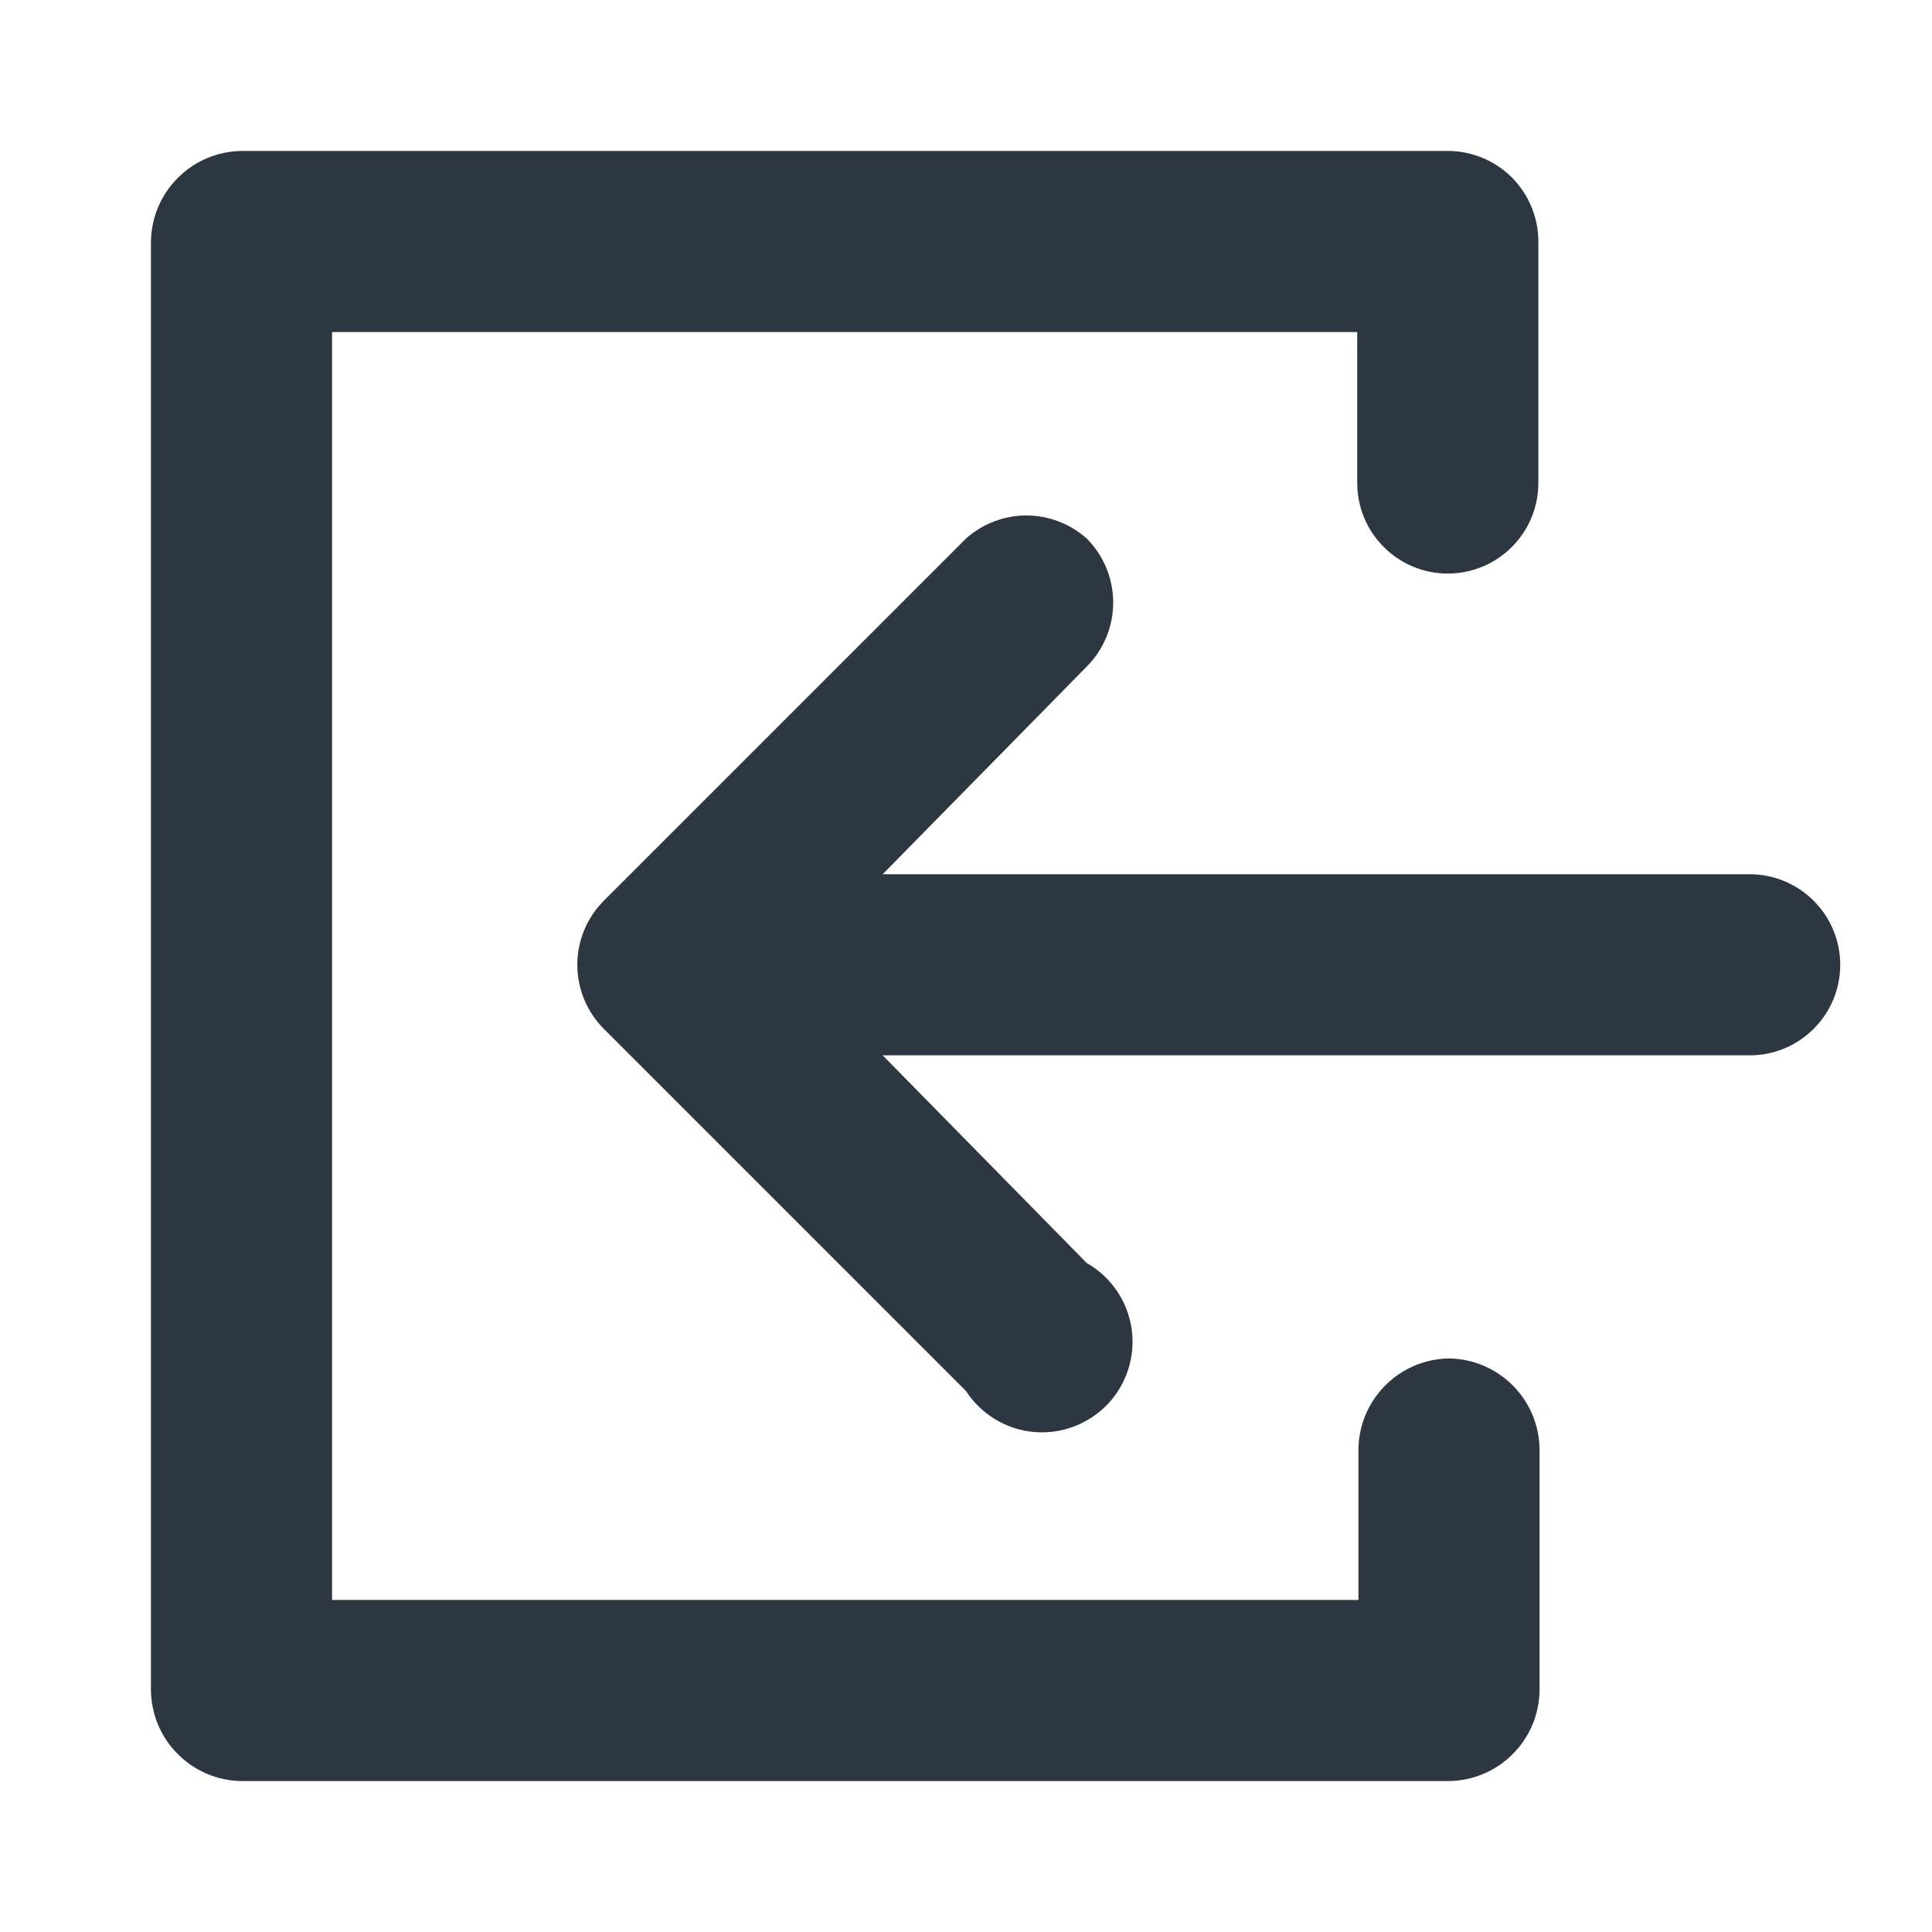 <svg width="16" height="16" viewBox="0 0 16 16" fill="none" xmlns="http://www.w3.org/2000/svg">
  <path d="M14.49 7.24H7.31L9 5.52C9.14 5.379 9.219 5.189 9.219 4.99C9.219 4.791 9.14 4.601 9 4.46C8.862 4.337 8.684 4.269 8.5 4.269C8.316 4.269 8.137 4.337 8 4.46L5 7.46C4.86 7.601 4.781 7.791 4.781 7.99C4.781 8.189 4.86 8.379 5 8.52L8 11.52C8.062 11.615 8.144 11.695 8.242 11.754C8.339 11.813 8.448 11.849 8.561 11.859C8.675 11.869 8.789 11.854 8.895 11.813C9.001 11.773 9.097 11.709 9.175 11.627C9.253 11.544 9.311 11.445 9.345 11.336C9.379 11.228 9.388 11.113 9.371 11.001C9.354 10.889 9.312 10.781 9.248 10.688C9.183 10.594 9.099 10.516 9 10.46L7.31 8.74H14.49C14.689 8.74 14.88 8.661 15.02 8.52C15.161 8.38 15.24 8.189 15.24 7.99C15.24 7.791 15.161 7.6 15.02 7.46C14.88 7.319 14.689 7.24 14.49 7.24Z" fill="#2D3741"/>
  <path d="M12 11.25C11.802 11.253 11.613 11.332 11.473 11.473C11.332 11.613 11.253 11.802 11.25 12V13.25H2.75V2.75H11.24V4C11.24 4.199 11.319 4.39 11.46 4.53C11.6 4.671 11.791 4.75 11.99 4.75C12.189 4.75 12.38 4.671 12.52 4.53C12.661 4.39 12.74 4.199 12.74 4V2C12.74 1.803 12.662 1.614 12.524 1.473C12.385 1.333 12.197 1.253 12 1.25H2C1.802 1.253 1.613 1.332 1.473 1.473C1.332 1.613 1.253 1.802 1.25 2V14C1.253 14.198 1.332 14.387 1.473 14.527C1.613 14.668 1.802 14.747 2 14.75H12C12.198 14.747 12.387 14.668 12.527 14.527C12.668 14.387 12.747 14.198 12.75 14V12C12.747 11.802 12.668 11.613 12.527 11.473C12.387 11.332 12.198 11.253 12 11.25Z" fill="#2D3741"/>
</svg>
